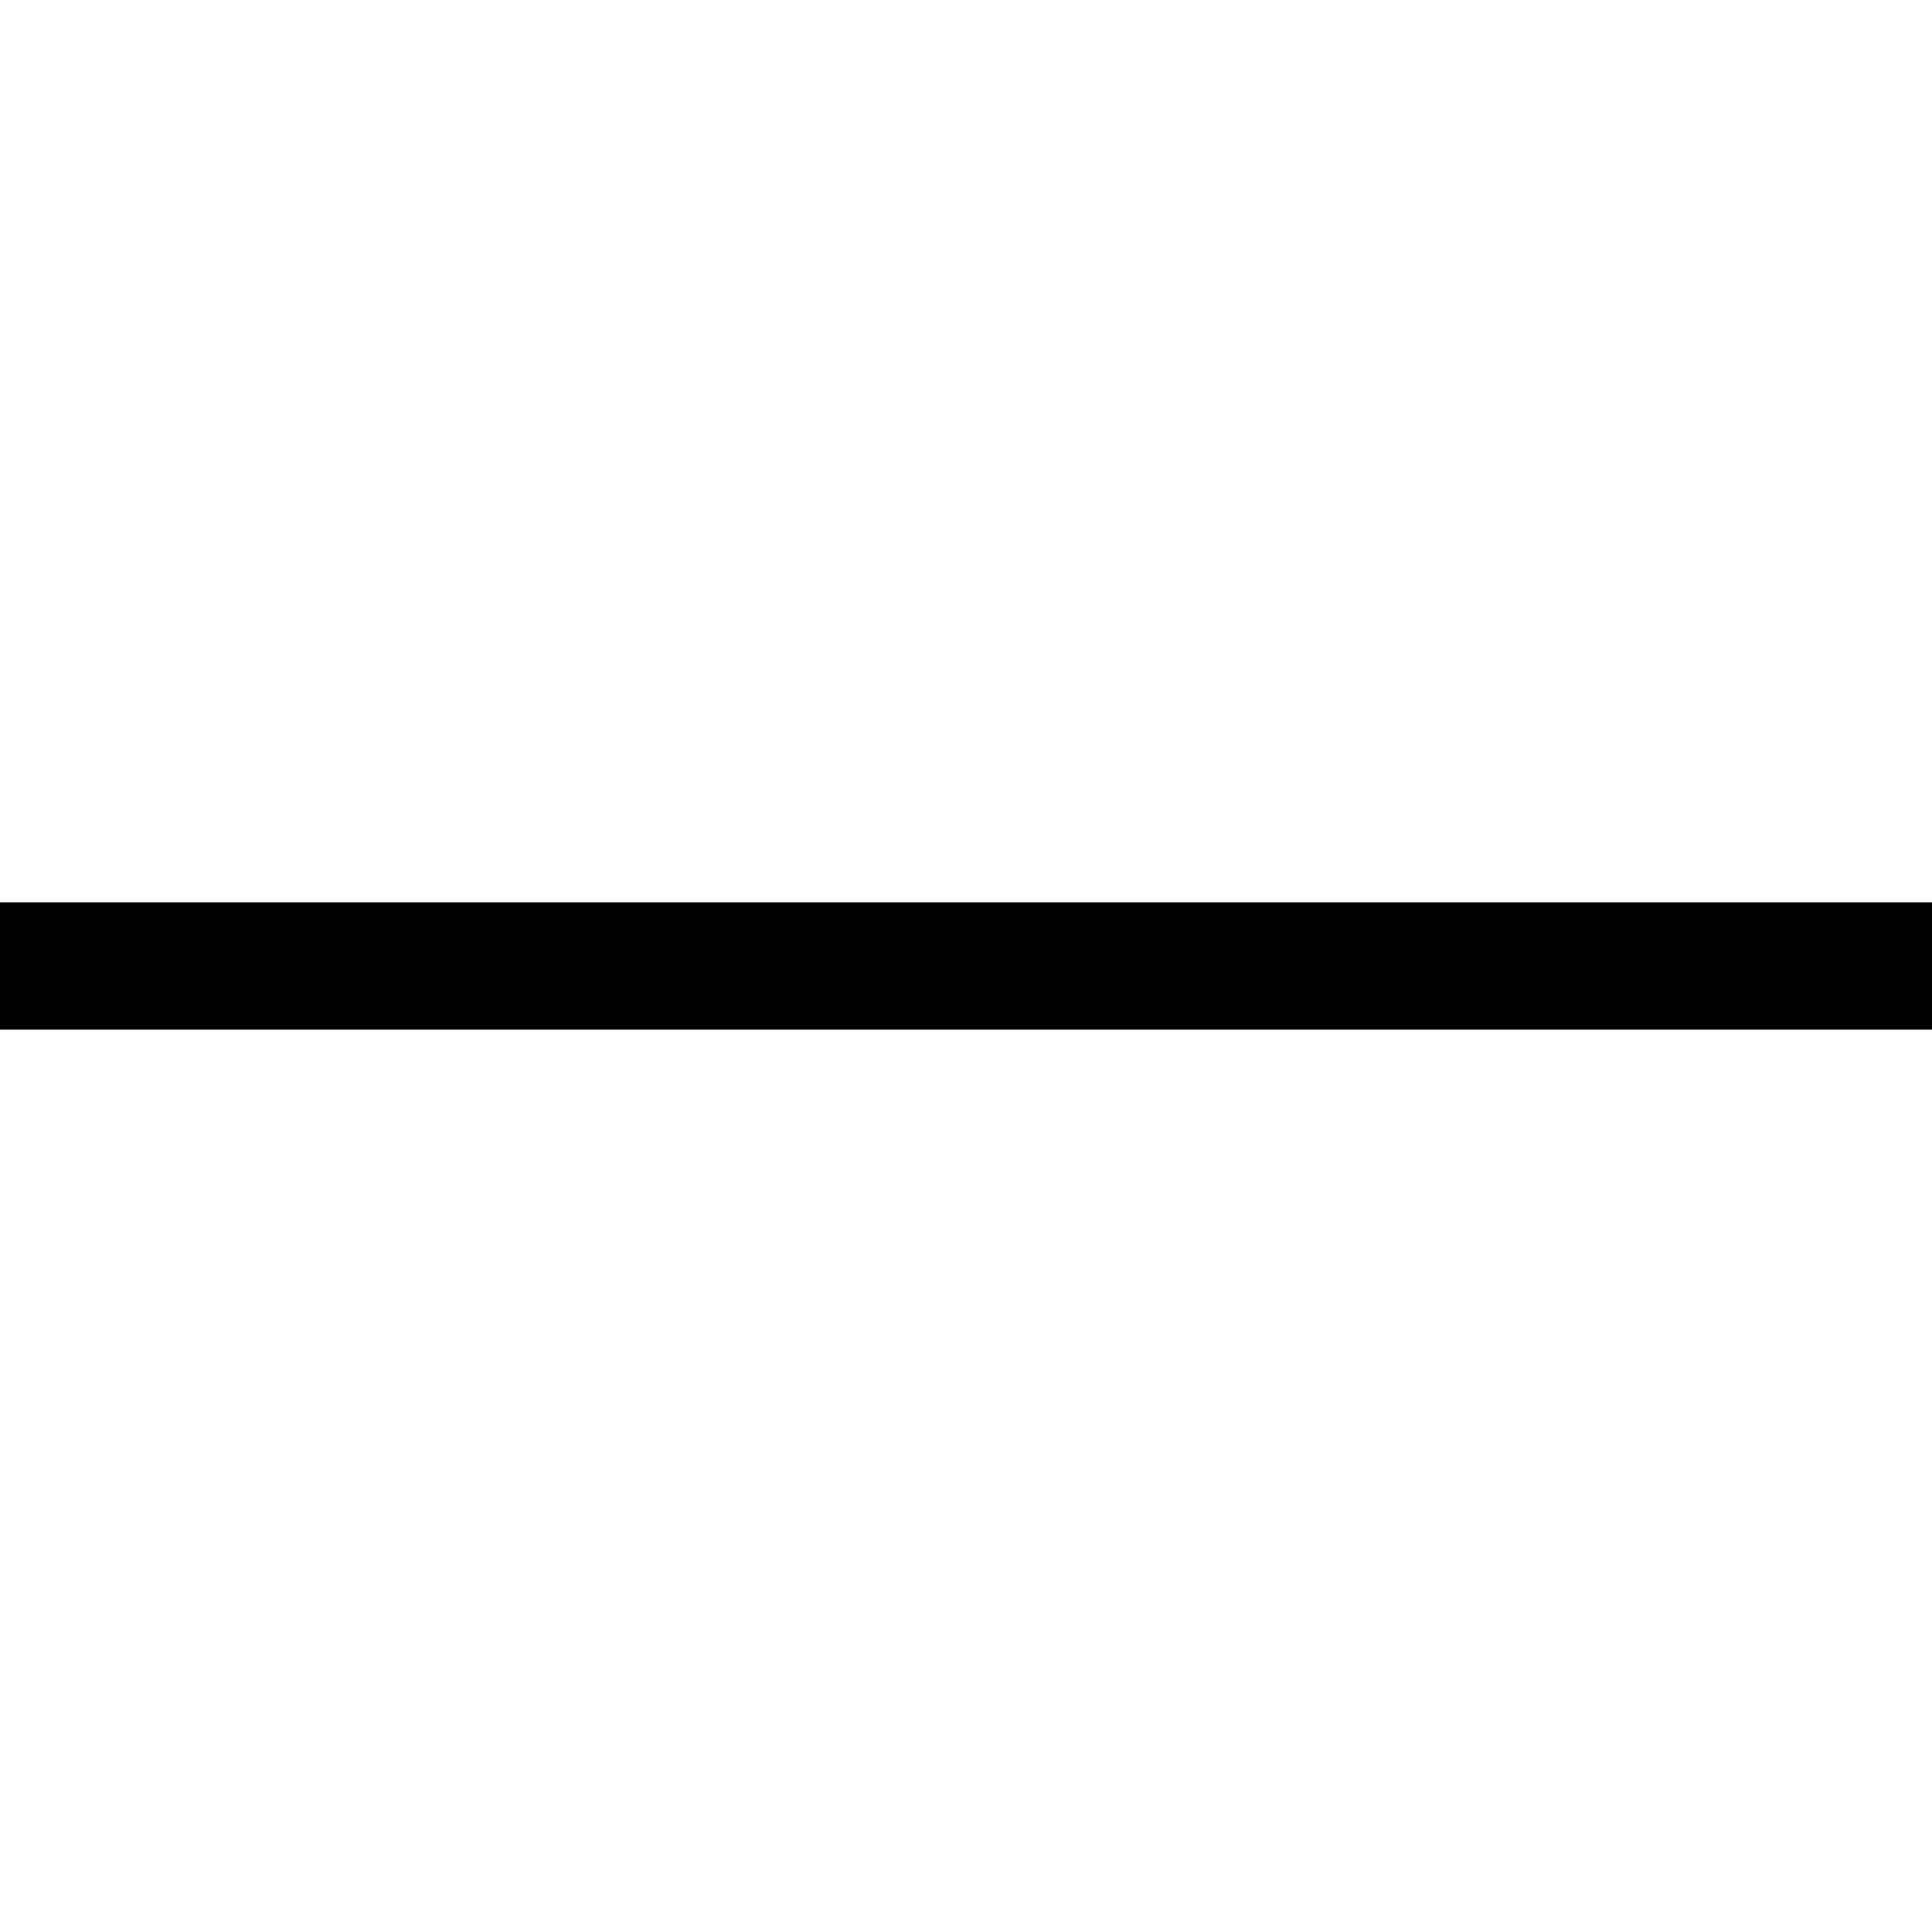 <svg width="60" height="60" viewBox="0 0 60 60" fill="none" xmlns="http://www.w3.org/2000/svg">
<g clip-path="url(#clip0_310_86)">
<path d="M60 28.022H31.978L30 28.022L28.022 28.022H0V31.978H28.022H29.5H31.978H60V28.022Z" fill="black"/>
</g>
<defs>
<clipPath id="clip0_310_86">
<rect width="60" height="60" fill="white"/>
</clipPath>
</defs>
</svg>
